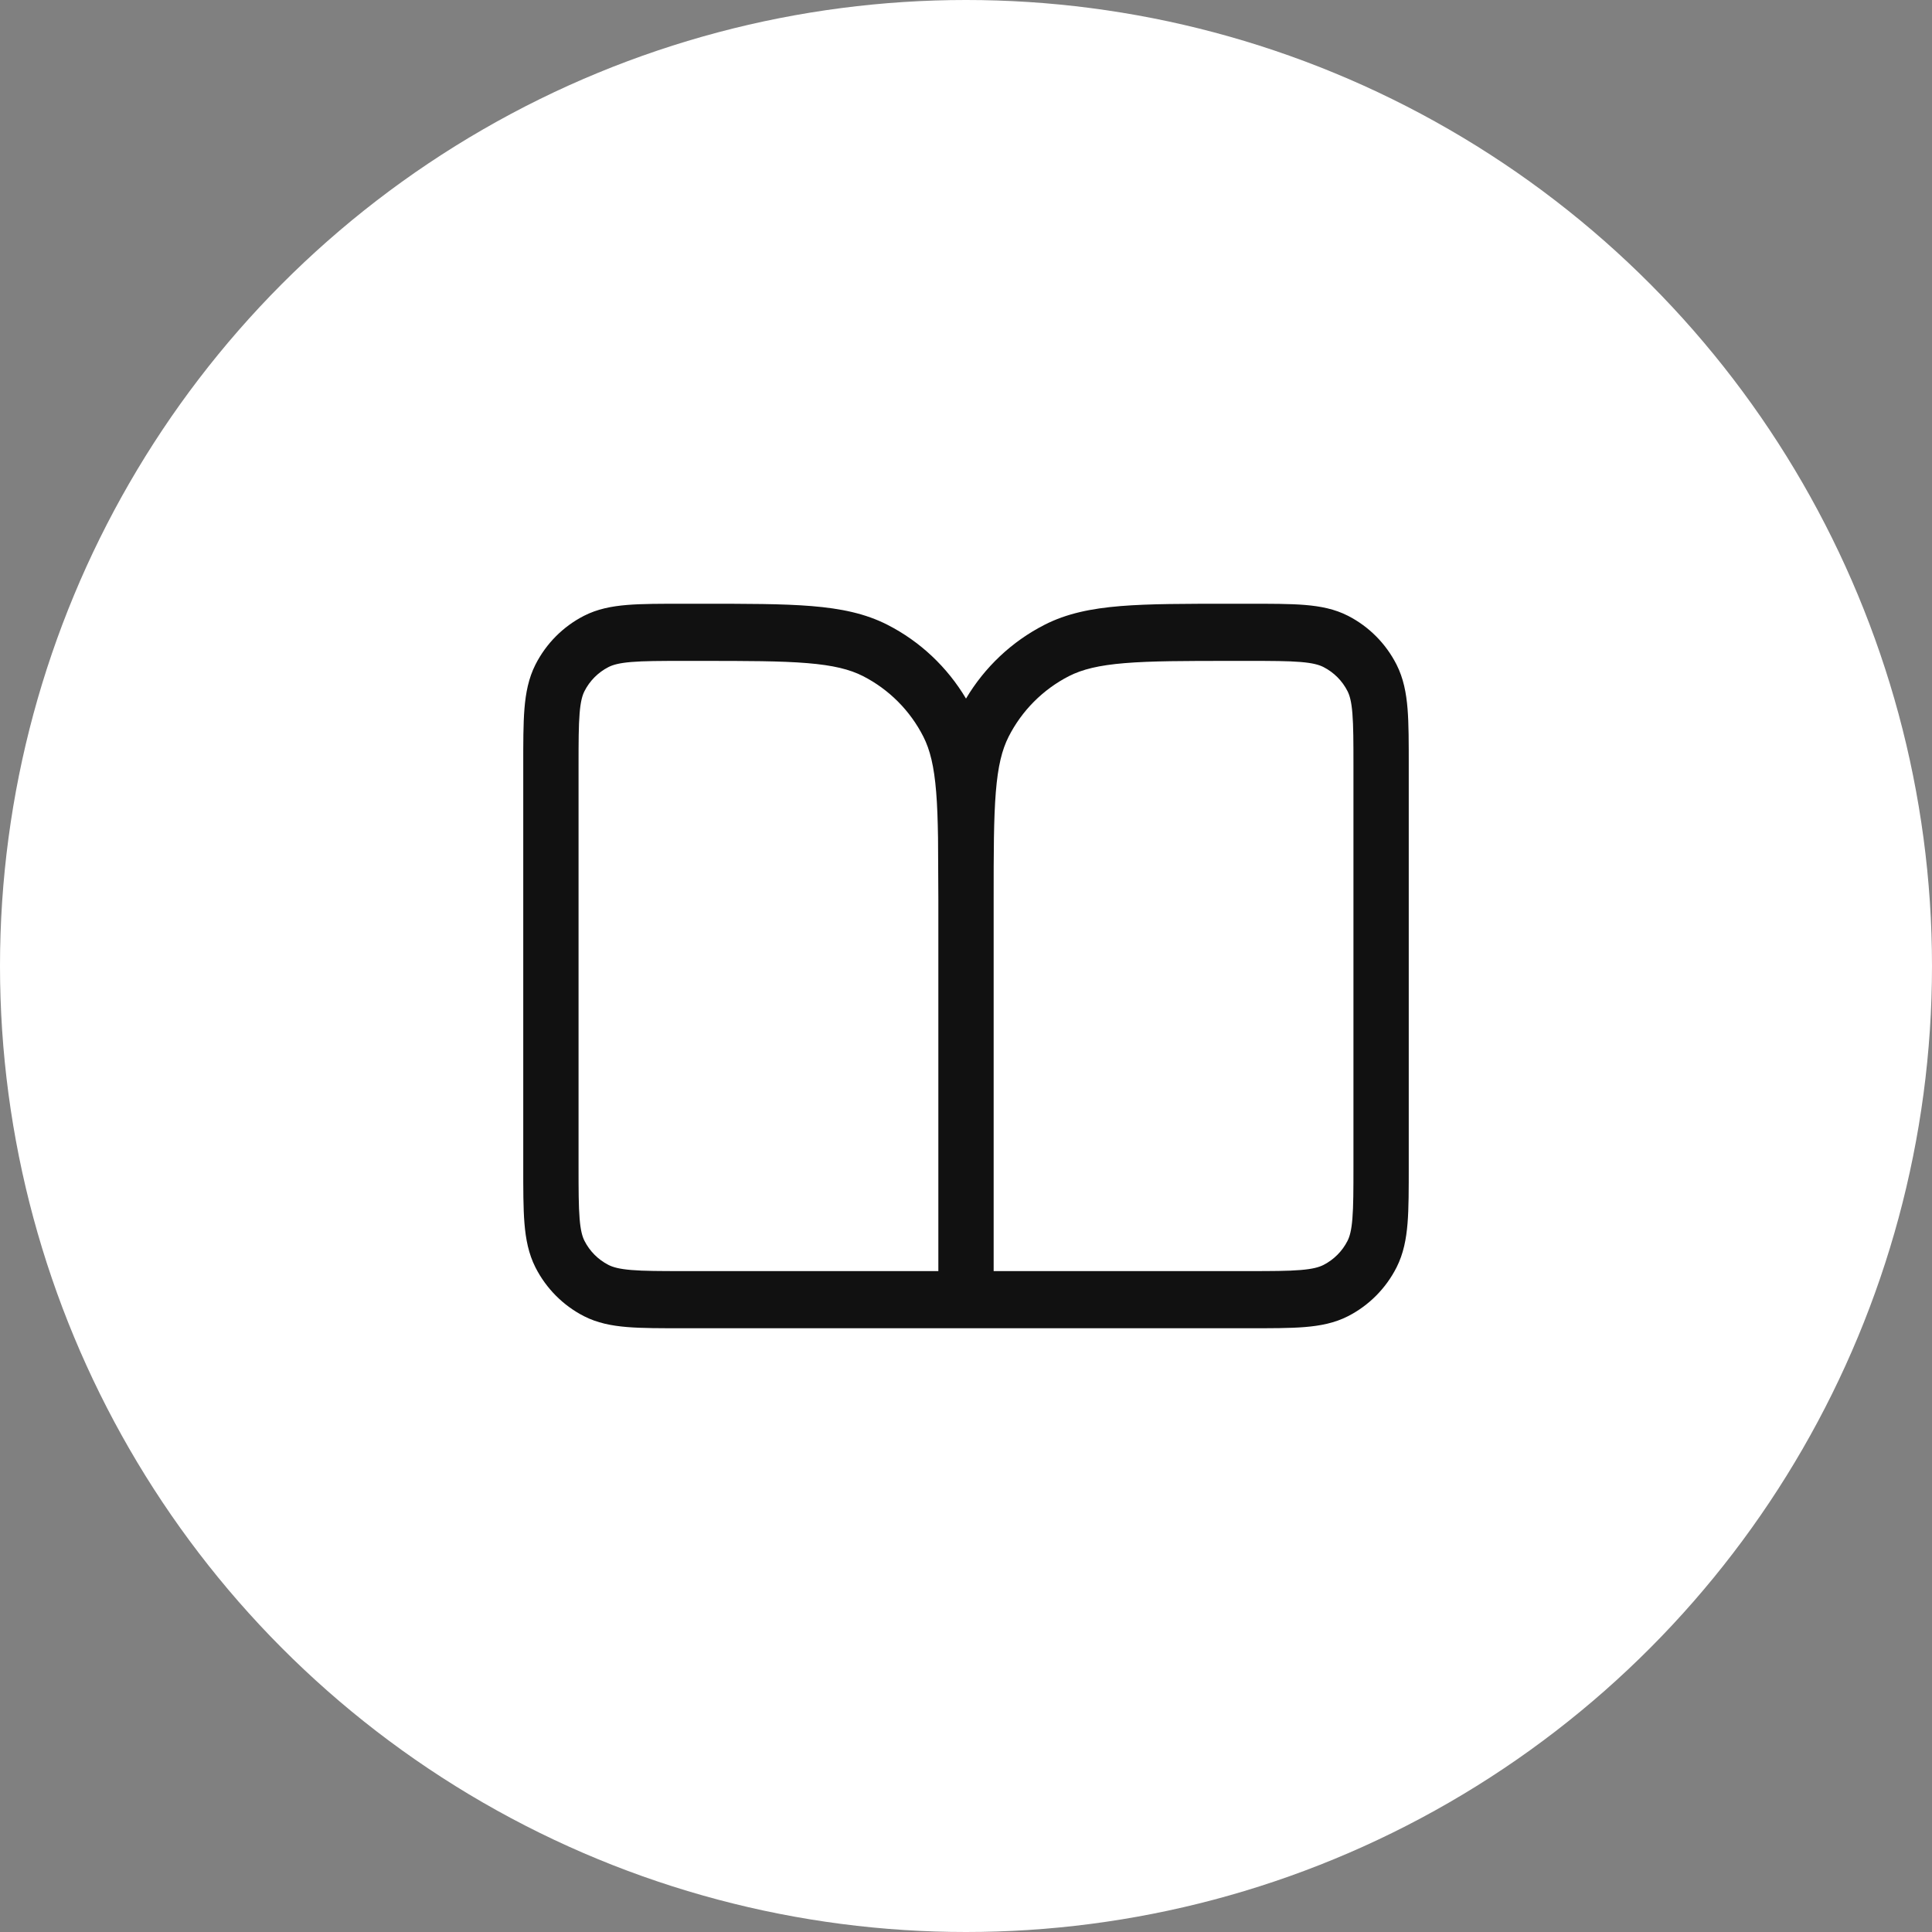 <svg width="48" height="48" viewBox="0 0 48 48" fill="none" xmlns="http://www.w3.org/2000/svg">
<rect x="0" y="0" width="48" height="48" fill="#808080" stroke="none"/>
<circle cx="24" cy="24" r="24" fill="white"/>
<path d="M33.626 19.026C33.626 18.434 33.625 18.034 33.6 17.725C33.576 17.425 33.531 17.275 33.479 17.172C33.35 16.917 33.142 16.706 32.882 16.573C32.772 16.517 32.616 16.472 32.313 16.447C32.003 16.421 31.602 16.42 31.013 16.42H30.6C29.434 16.42 28.6 16.421 27.946 16.475C27.299 16.528 26.888 16.63 26.558 16.798C25.91 17.13 25.386 17.658 25.059 18.303C24.894 18.628 24.793 19.034 24.741 19.679C24.688 20.334 24.687 21.169 24.687 22.342V31.58H31.013C31.602 31.58 32.003 31.579 32.313 31.553C32.616 31.528 32.772 31.483 32.882 31.427C33.142 31.294 33.35 31.083 33.479 30.828C33.531 30.725 33.576 30.575 33.6 30.275C33.625 29.966 33.626 29.566 33.626 28.974V19.026ZM14.374 28.974C14.374 29.566 14.375 29.966 14.4 30.275C14.424 30.575 14.469 30.725 14.521 30.828C14.65 31.083 14.858 31.294 15.118 31.427C15.228 31.483 15.384 31.528 15.687 31.553C15.997 31.579 16.398 31.58 16.987 31.58H23.313V22.342L23.305 20.816C23.298 20.379 23.286 20.006 23.259 19.679C23.207 19.034 23.106 18.628 22.941 18.303C22.614 17.658 22.09 17.13 21.442 16.798C21.112 16.63 20.701 16.528 20.054 16.475C19.4 16.421 18.566 16.42 17.4 16.42H16.987C16.398 16.42 15.997 16.421 15.687 16.447C15.384 16.472 15.228 16.517 15.118 16.573C14.858 16.706 14.65 16.917 14.521 17.172C14.469 17.275 14.424 17.425 14.4 17.725C14.375 18.034 14.374 18.434 14.374 19.026V28.974ZM35 28.974C35 29.542 35.001 30.012 34.97 30.394C34.938 30.785 34.869 31.148 34.697 31.488C34.43 32.014 34.007 32.436 33.492 32.7C33.16 32.87 32.807 32.938 32.422 32.97C32.044 33.001 31.579 33 31.013 33H16.987C16.421 33 15.956 33.001 15.578 32.97C15.193 32.938 14.84 32.87 14.508 32.7C13.993 32.436 13.57 32.014 13.303 31.488C13.131 31.148 13.062 30.785 13.03 30.394C12.999 30.012 13 29.542 13 28.974V19.026C13 18.458 12.999 17.988 13.03 17.606C13.062 17.215 13.131 16.852 13.303 16.512C13.57 15.986 13.993 15.564 14.508 15.3C14.84 15.13 15.193 15.062 15.578 15.03C15.956 14.999 16.421 15 16.987 15H17.4C18.544 15 19.443 14.999 20.164 15.058C20.893 15.118 21.5 15.242 22.053 15.525C22.86 15.938 23.534 16.573 24 17.356C24.466 16.573 25.14 15.938 25.947 15.525C26.5 15.242 27.107 15.118 27.836 15.058C28.557 14.999 29.456 15 30.6 15H31.013C31.579 15 32.044 14.999 32.422 15.03C32.807 15.062 33.16 15.13 33.492 15.3C34.007 15.564 34.43 15.986 34.697 16.512C34.869 16.852 34.938 17.215 34.97 17.606C35.001 17.988 35 18.458 35 19.026V28.974Z" fill="#111111"/>
</svg>
